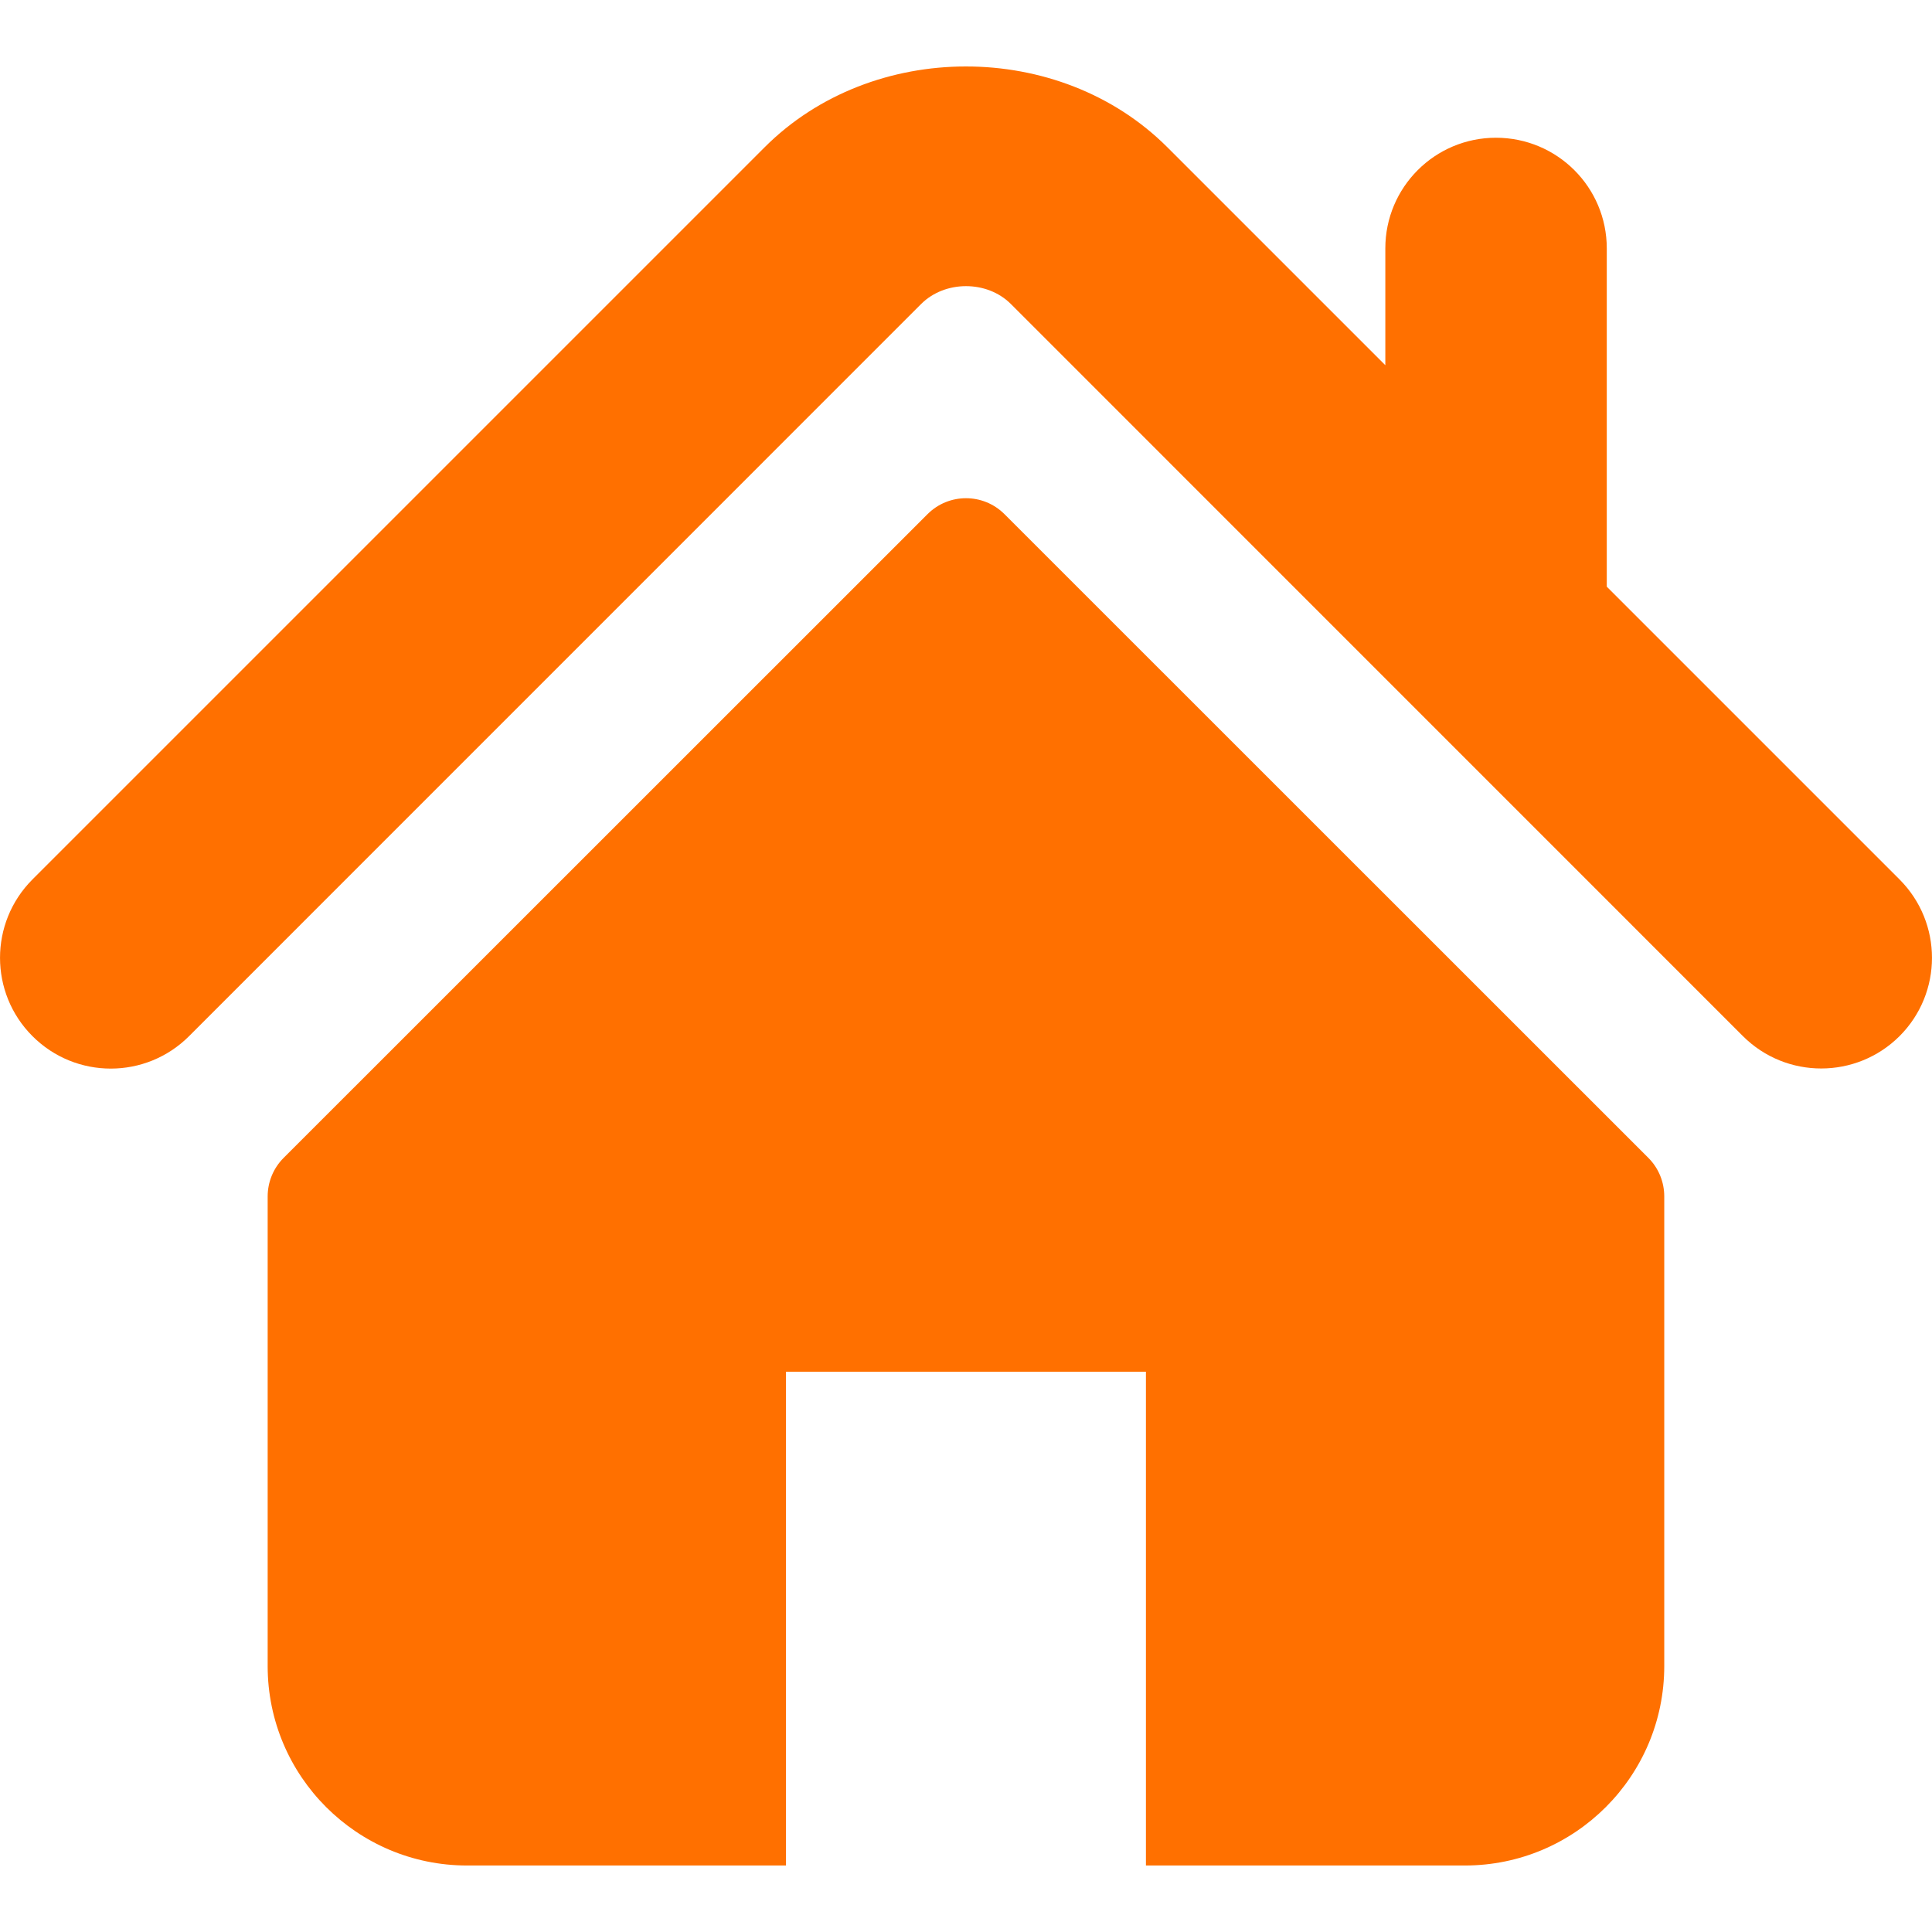 <svg width="24" height="24" viewBox="0 0 24 24" fill="none" xmlns="http://www.w3.org/2000/svg">
<path d="M23.597 10.925L19.96 7.288V3.086C19.96 2.326 19.344 1.711 18.583 1.711C17.824 1.711 17.209 2.326 17.209 3.086V4.537L14.5 1.828C13.161 0.49 10.833 0.492 9.497 1.831L0.403 10.925C-0.134 11.463 -0.134 12.334 0.403 12.871C0.94 13.409 1.812 13.409 2.349 12.871L11.443 3.776C11.739 3.481 12.261 3.481 12.556 3.775L21.651 12.871C21.921 13.14 22.272 13.273 22.624 13.273C22.976 13.273 23.328 13.139 23.597 12.871C24.134 12.334 24.134 11.463 23.597 10.925Z" fill="#FF7000"/>
<path d="M12.478 6.387C12.214 6.123 11.786 6.123 11.522 6.387L3.523 14.384C3.396 14.511 3.325 14.683 3.325 14.863V20.696C3.325 22.064 4.435 23.174 5.803 23.174H9.764V17.04H14.235V23.174H18.196C19.565 23.174 20.674 22.064 20.674 20.696V14.863C20.674 14.683 20.604 14.511 20.477 14.384L12.478 6.387Z" fill="#FF7000"/>
</svg>
